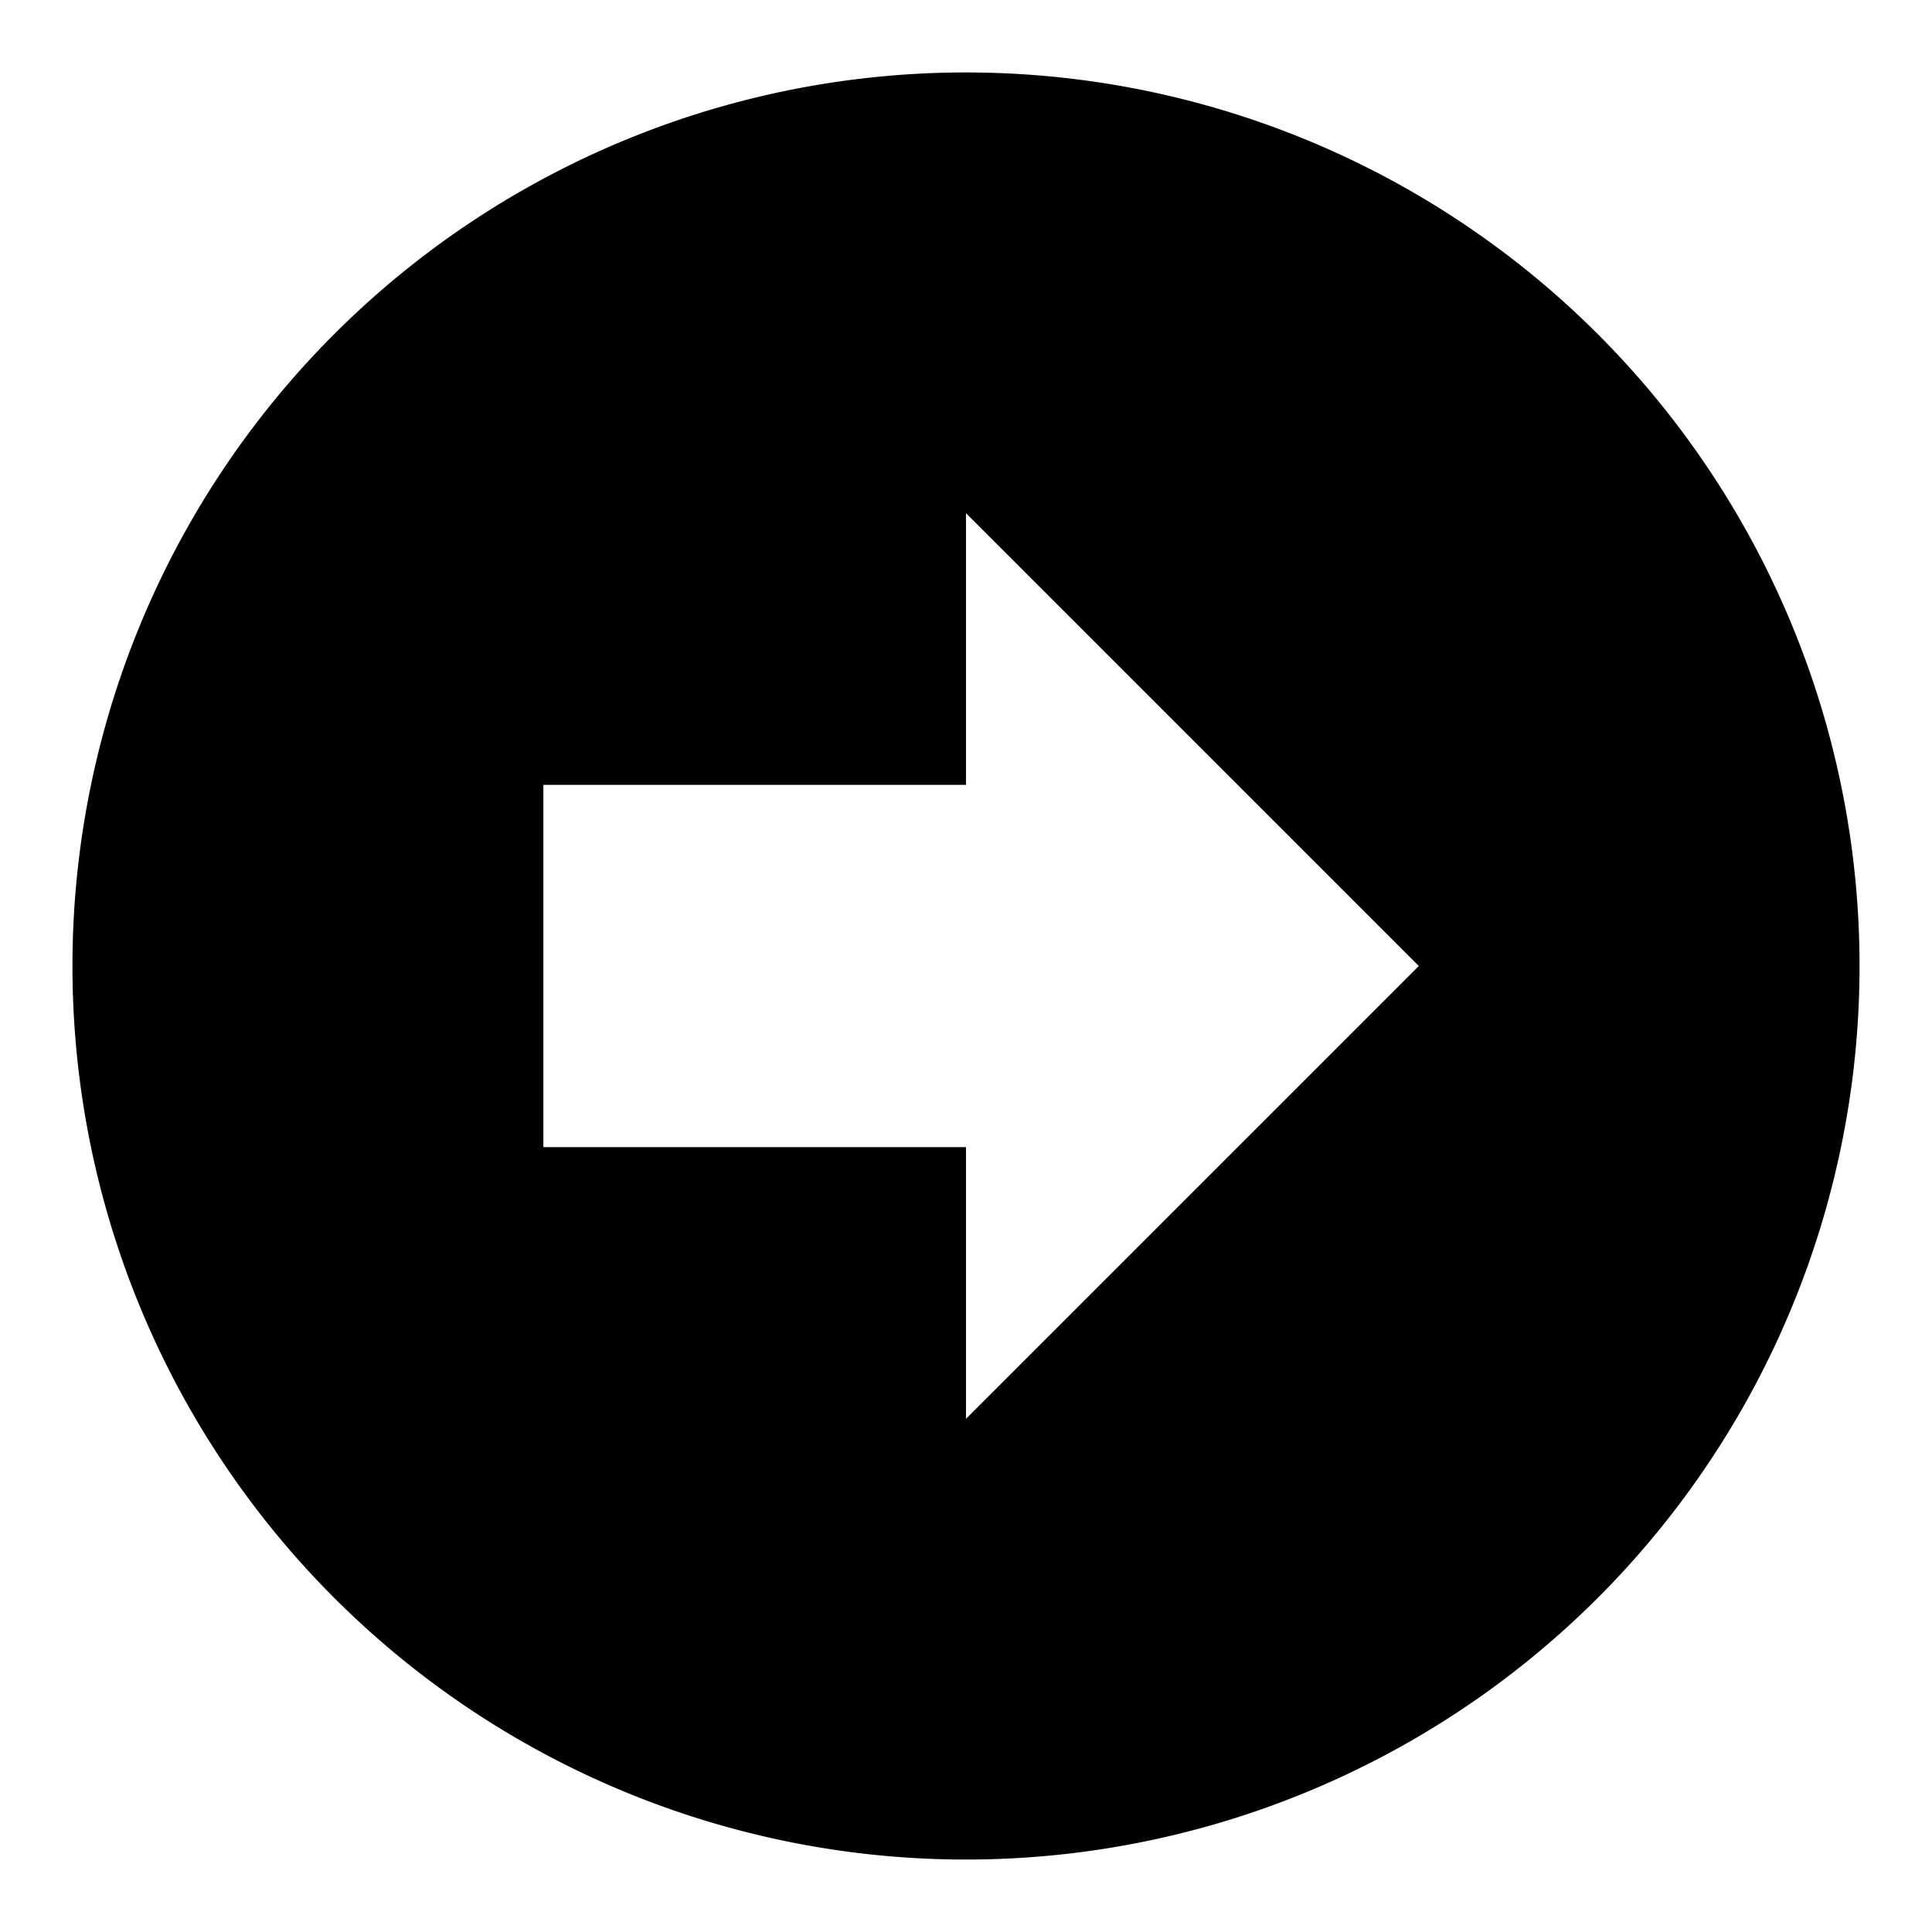 <svg xmlns="http://www.w3.org/2000/svg" viewBox="0 0 32 32">
  <title>icon_download-alt</title>
  <path d="M1.2,16A14.8,14.8,0,1,0,16,1.2,14.8,14.8,0,0,0,1.2,16Zm22.3,0L16,23.5V19H9V13h7V8.5Z"/>
</svg>
